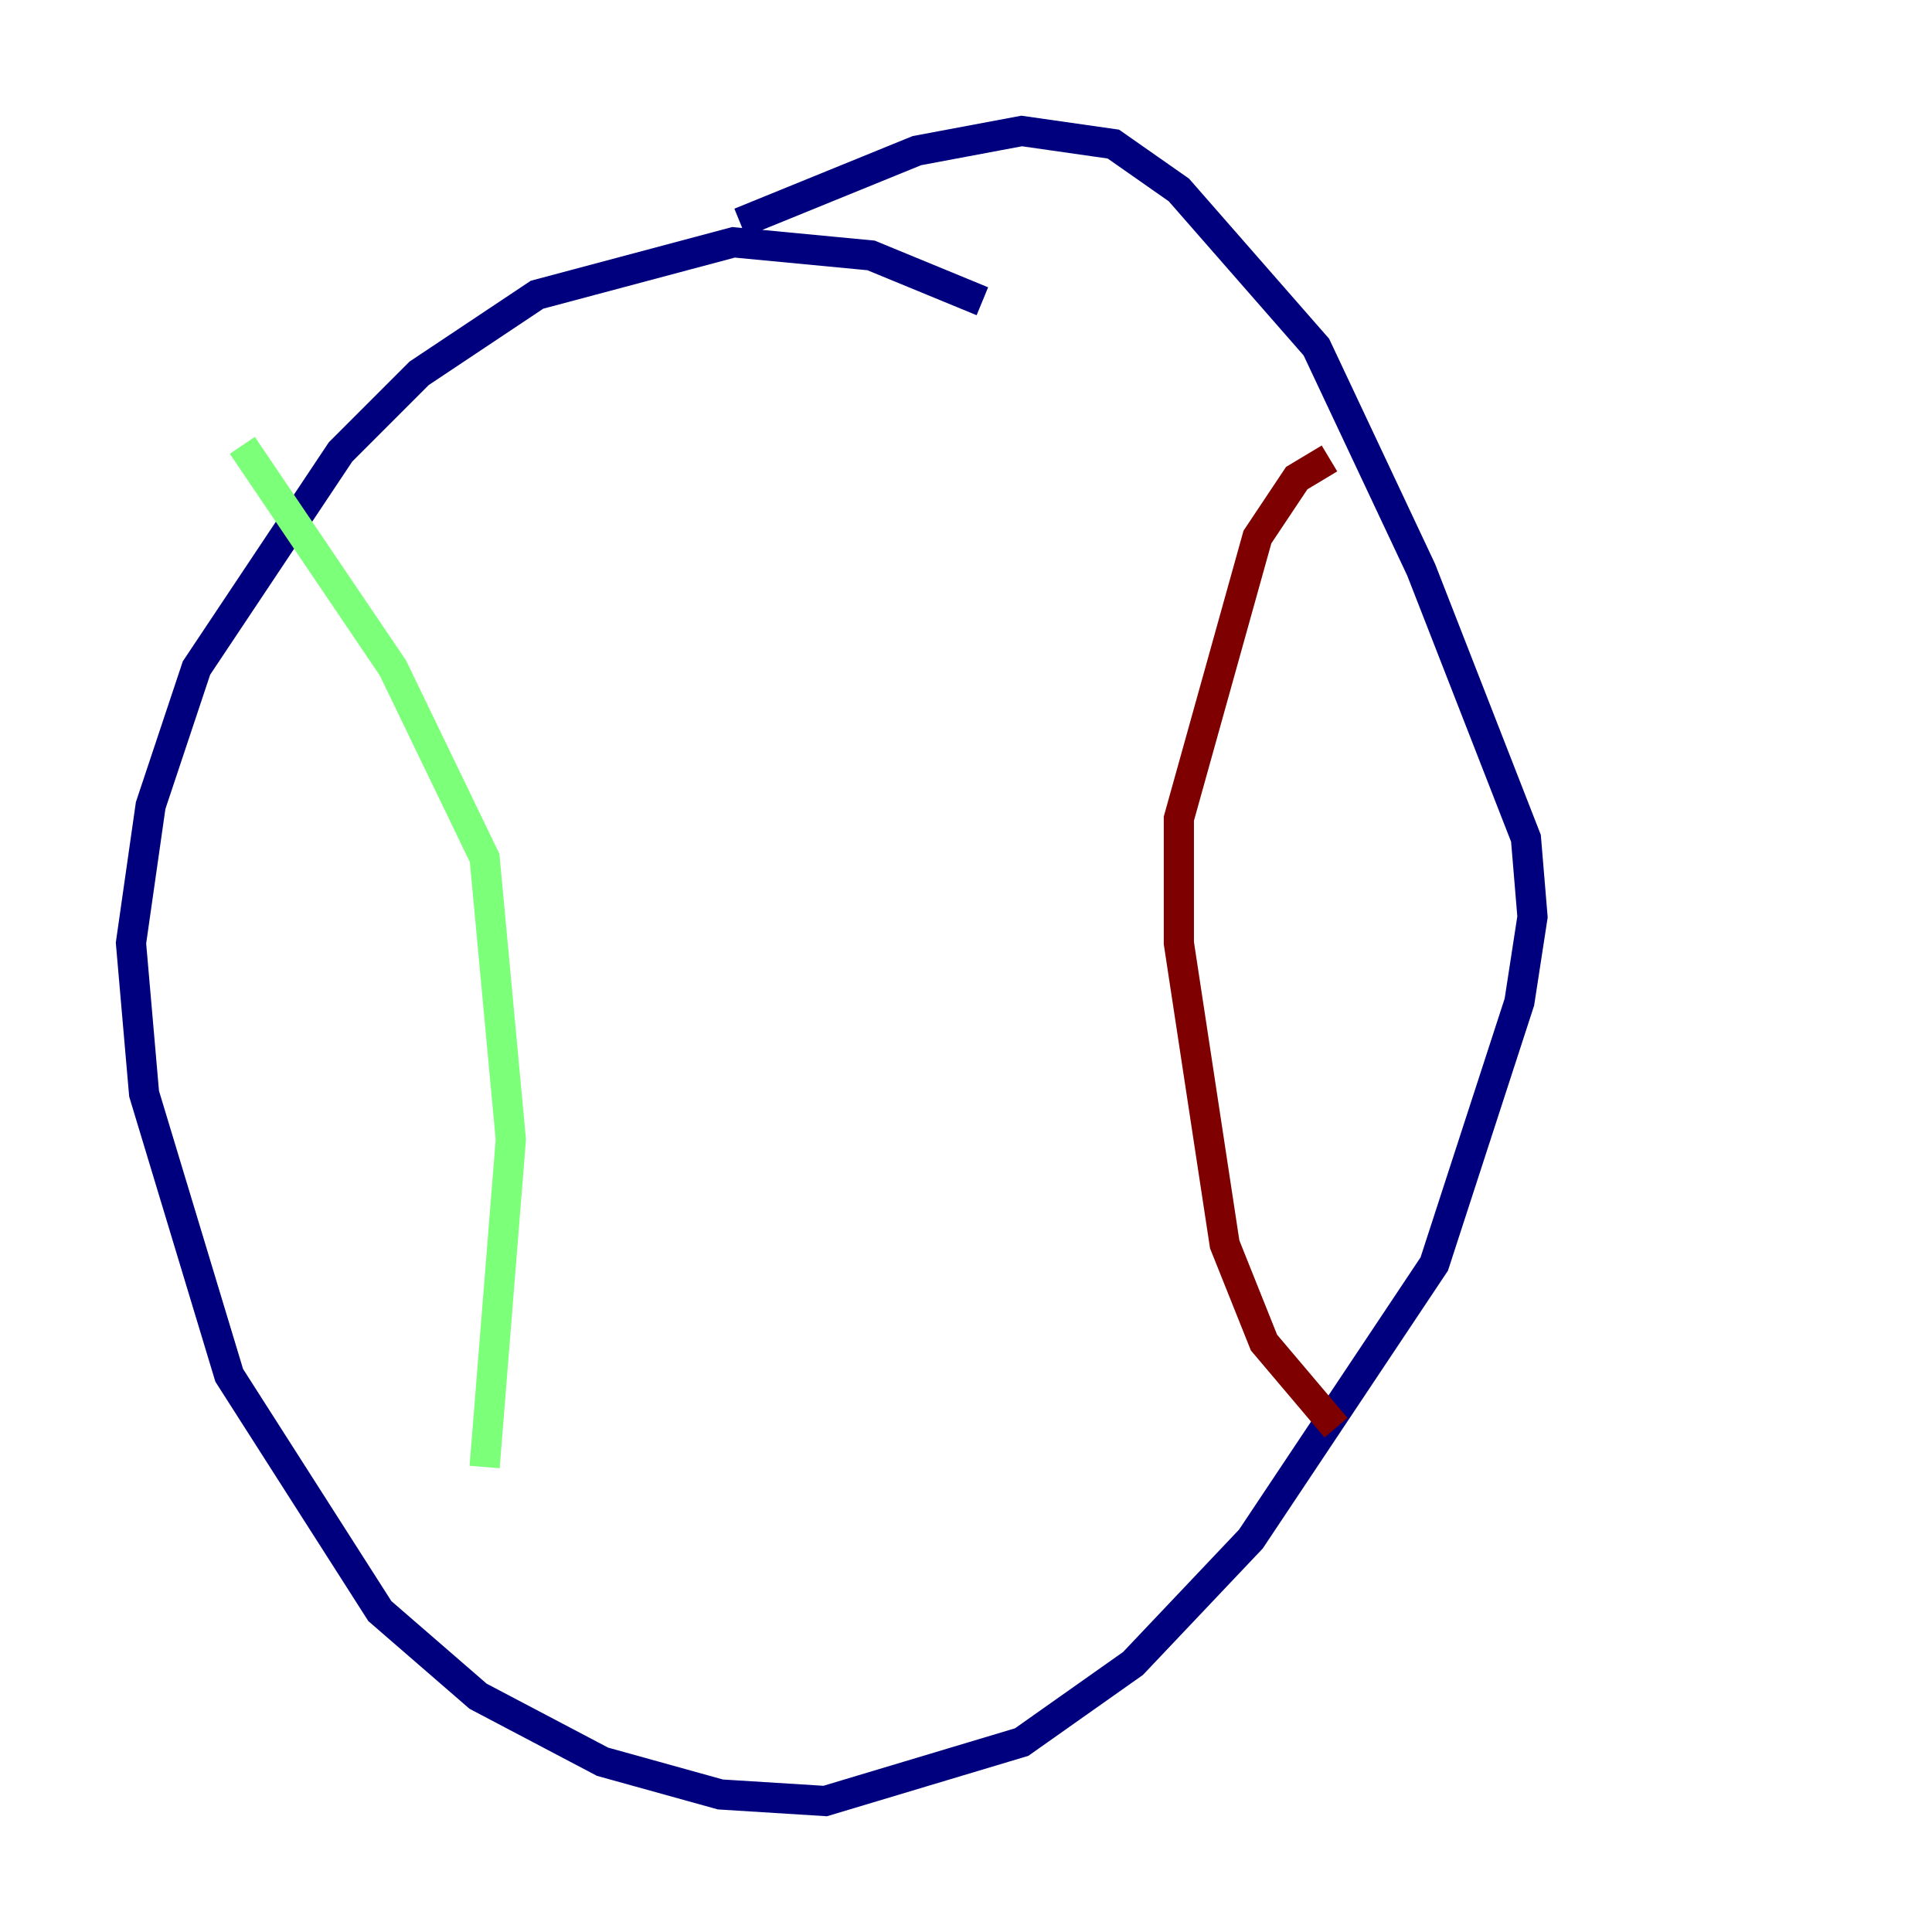 <?xml version="1.0" encoding="utf-8" ?>
<svg baseProfile="tiny" height="128" version="1.2" viewBox="0,0,128,128" width="128" xmlns="http://www.w3.org/2000/svg" xmlns:ev="http://www.w3.org/2001/xml-events" xmlns:xlink="http://www.w3.org/1999/xlink"><defs /><polyline fill="none" points="65.085,19.959 57.709,16.922 48.597,16.054 35.58,19.525 27.77,24.732 22.563,29.939 13.017,44.258 9.98,53.37 8.678,62.481 9.546,72.461 15.186,91.119 25.166,106.739 31.675,112.38 39.919,116.719 47.729,118.888 54.671,119.322 67.688,115.417 75.064,110.21 82.875,101.966 95.024,83.742 100.664,66.386 101.532,60.746 101.098,55.539 94.156,37.749 87.214,22.997 78.102,12.583 73.763,9.546 67.688,8.678 60.746,9.98 49.031,14.752" stroke="#00007f" stroke-width="2" /><polyline fill="none" points="16.054,29.505 26.034,44.258 32.108,56.841 33.844,75.498 32.108,97.193" stroke="#7cff79" stroke-width="2" /><polyline fill="none" points="88.081,30.373 85.912,31.675 83.308,35.58 78.102,54.237 78.102,62.481 81.139,82.441 83.742,88.949 88.515,94.59" stroke="#7f0000" stroke-width="2" /></svg>
